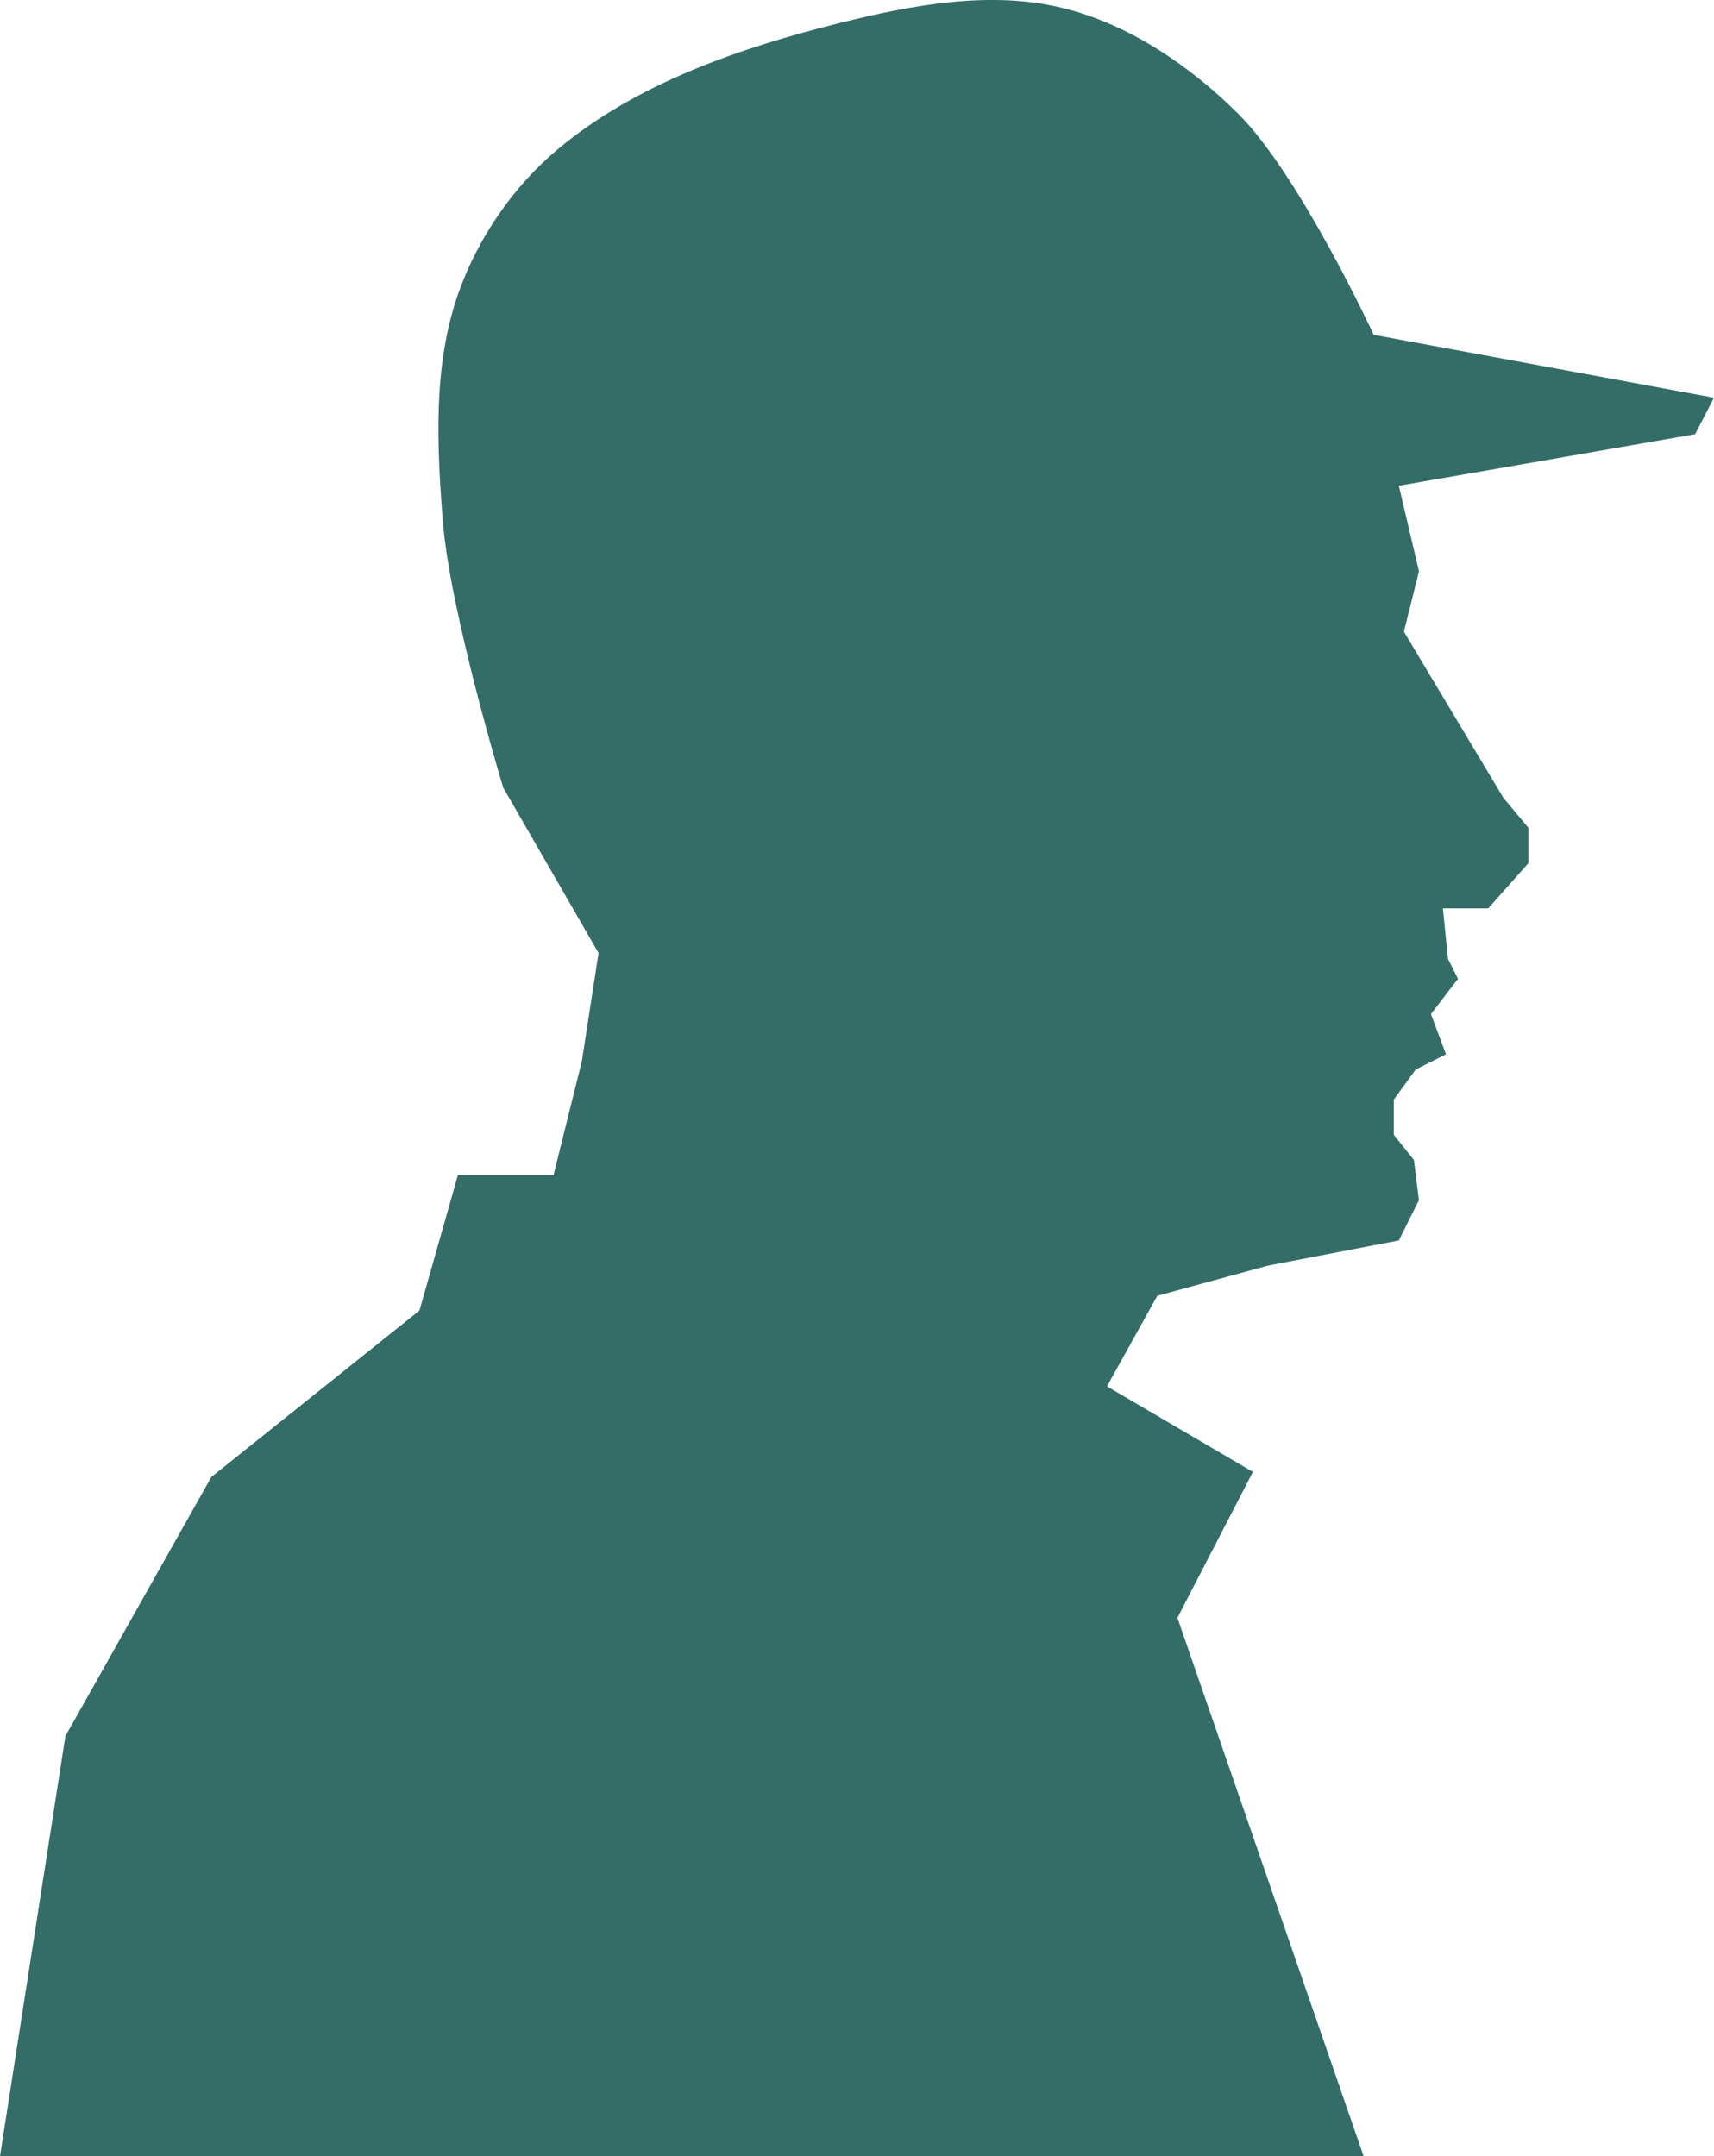 <?xml version="1.0" encoding="UTF-8" standalone="no"?>
<!-- Created with Inkscape (http://www.inkscape.org/) -->

<svg
   width="75.778mm"
   height="95.338mm"
   viewBox="0 0 75.778 95.338"
   version="1.1"
   id="svg3192"
   xmlns="http://www.w3.org/2000/svg"><defs
     id="defs3189" /><path
     style="fill:#346d68;fill-opacity:1;stroke-width:0.265;stroke-linecap:round;stroke-dasharray:15.868, 6.347, 3.174, 7.934"
     d="m -581.891,-90.702 2.892,-18.576 6.452,-11.457 9.2,-7.36 1.701,-5.989 h 4.227 l 1.253,-5.034 0.738,-4.784 -4.216,-7.312 c 0,0 -2.355,-7.773 -2.67,-11.791 -0.261,-3.334 -0.433,-6.853 0.667,-10.011 0.859,-2.467 2.44,-4.782 4.449,-6.452 3.497,-2.907 8.045,-4.463 12.458,-5.562 3.174,-0.79 6.609,-1.433 9.789,-0.667 2.943,0.708 5.636,2.542 7.786,4.672 2.72,2.693 6.007,9.789 6.007,9.789 l 15.044,2.781 -0.834,1.613 -13.098,2.28 0.89,3.782 -0.667,2.67 4.395,7.341 1.112,1.335 v 1.557 l -1.78,2.002 h -2.002 l 0.222,2.225 0.445,0.89 -1.197,1.557 0.667,1.78 -1.335,0.667 -0.974,1.335 v 1.557 l 0.89,1.112 0.222,1.78 -0.89,1.78 -5.784,1.112 -4.894,1.335 -2.225,4.004 6.452,3.782 -3.337,6.452 8.231,23.804"
     id="path3607"
     transform="translate(581.891,186.04)" /></svg>
